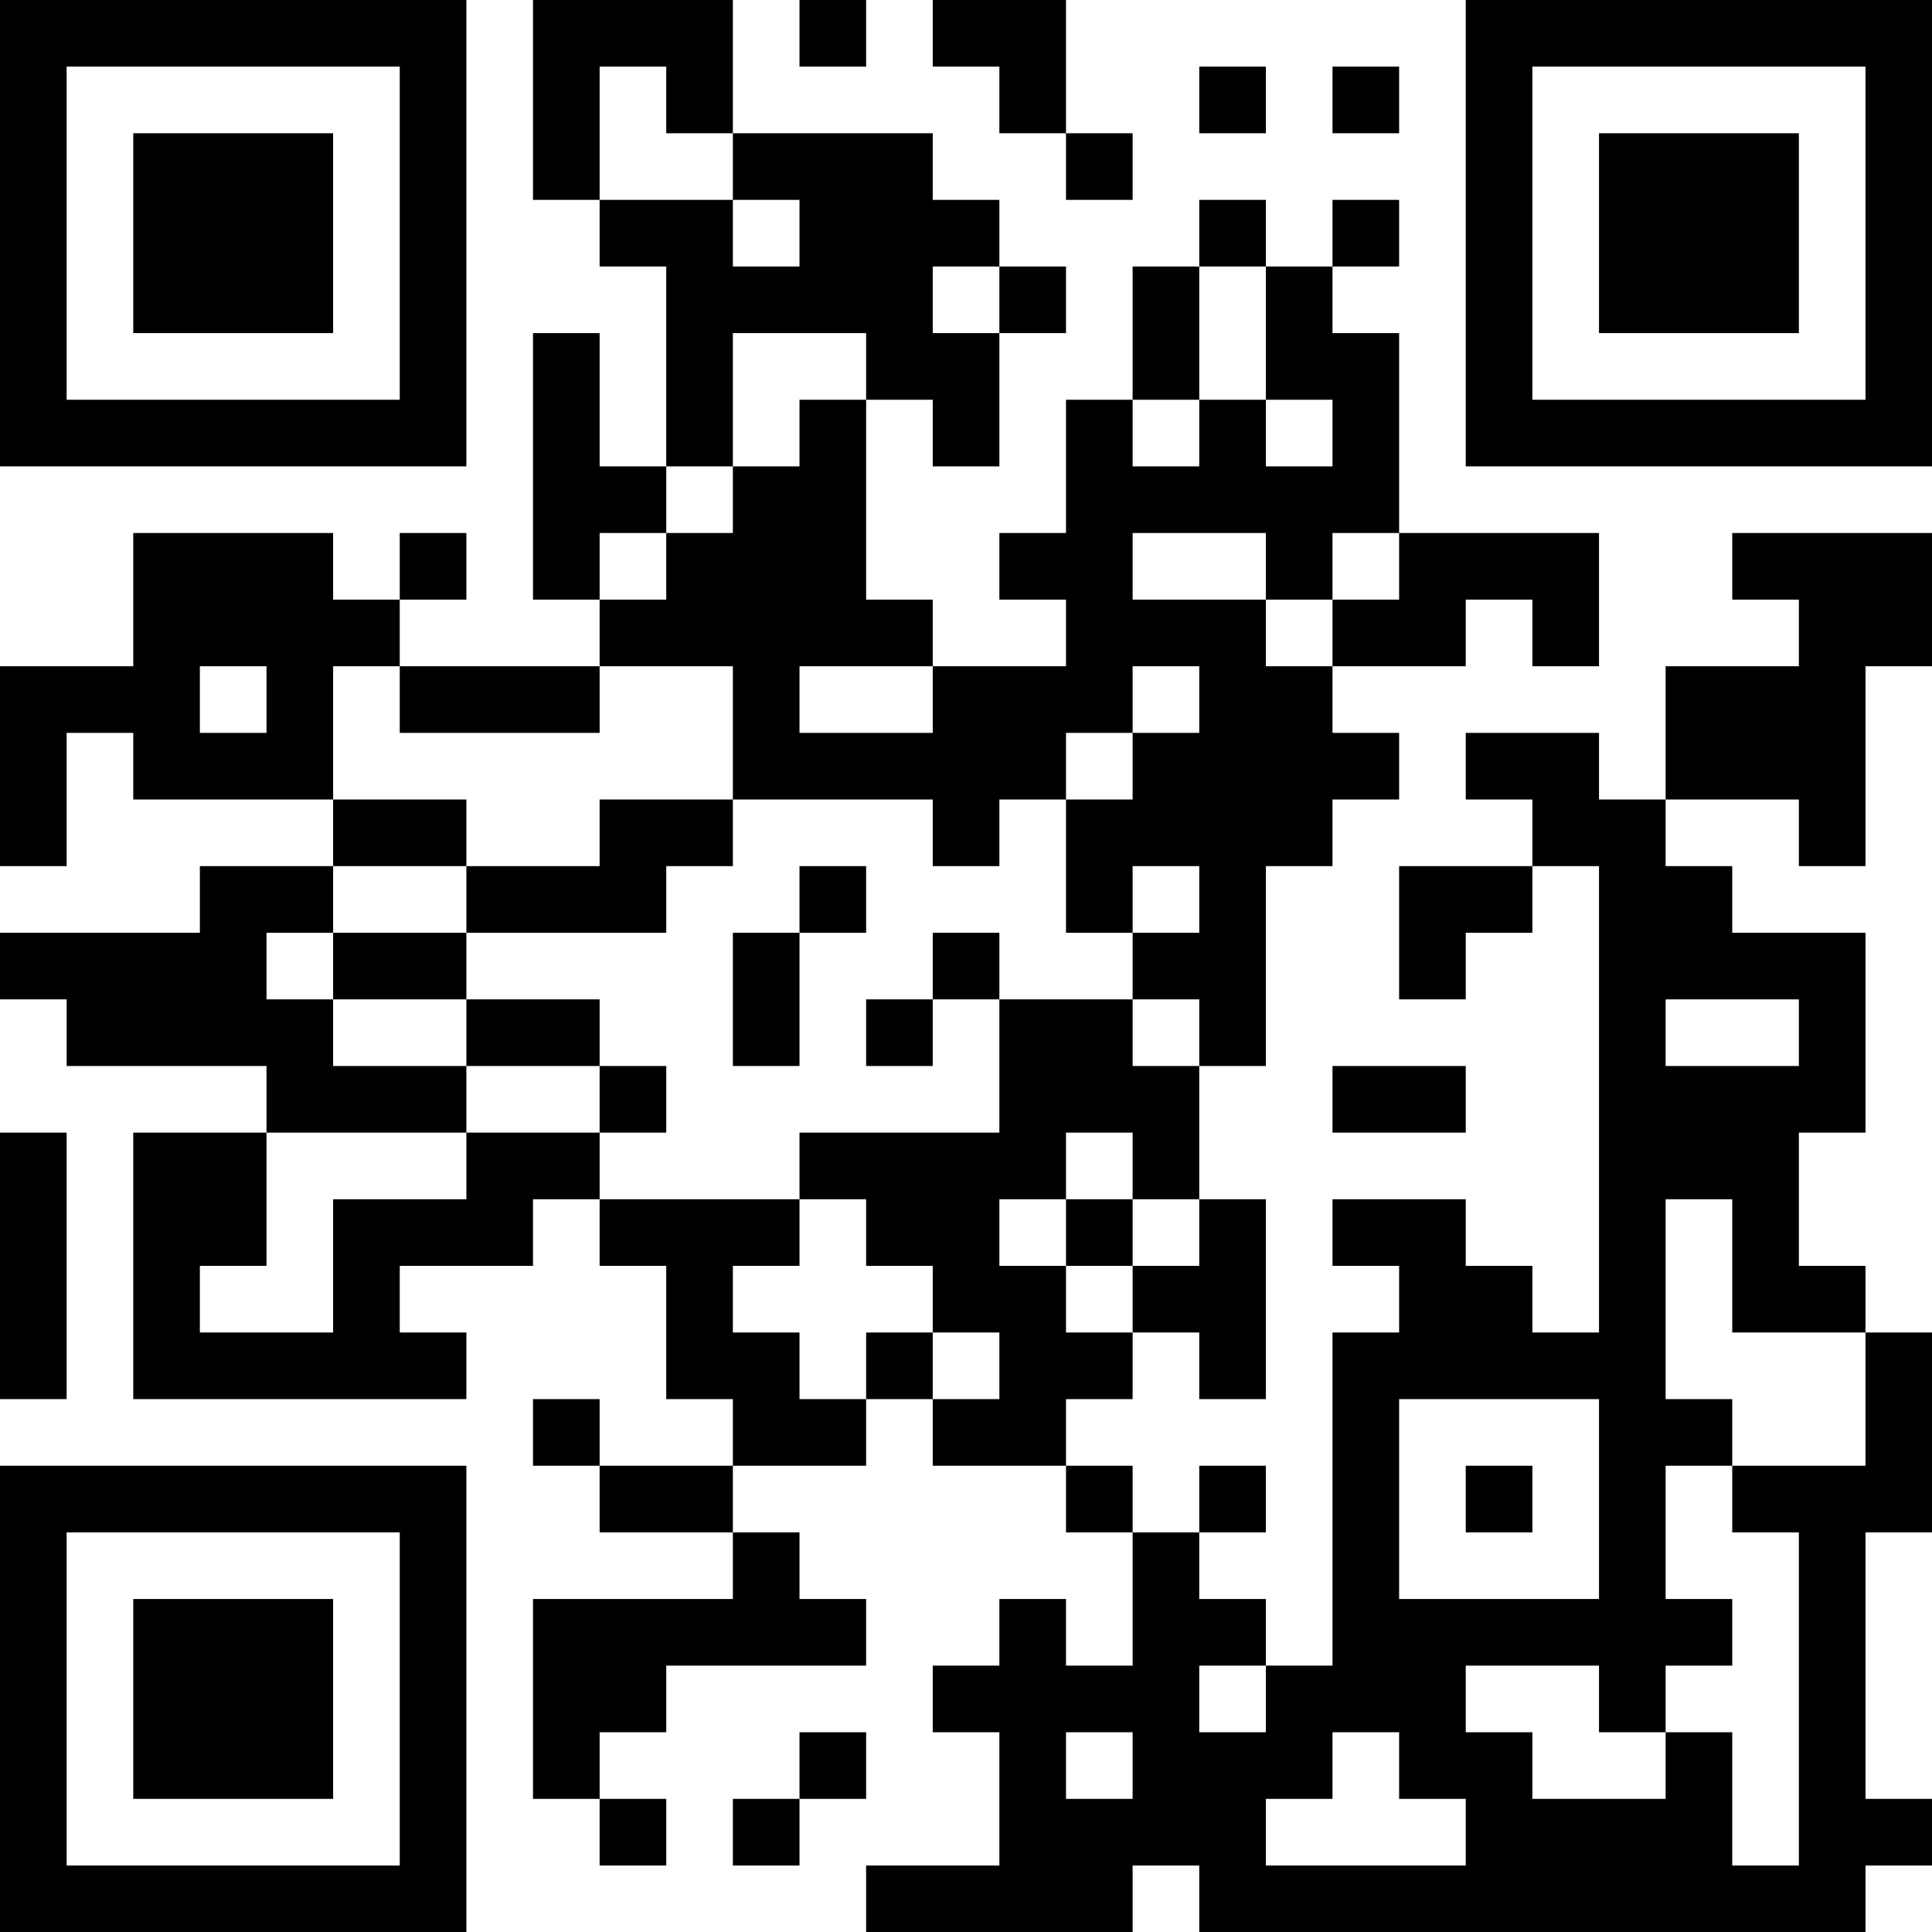<?xml version="1.0" encoding="UTF-8"?>
<svg xmlns="http://www.w3.org/2000/svg" version="1.1" width="200" height="200" viewBox="0 0 200 200"><rect x="0" y="0" width="200" height="200" fill="#ffffff"/><g transform="scale(6.897)"><g transform="translate(0,0)"><path fill-rule="evenodd" d="M8 0L8 3L9 3L9 4L10 4L10 7L9 7L9 5L8 5L8 9L9 9L9 10L6 10L6 9L7 9L7 8L6 8L6 9L5 9L5 8L2 8L2 10L0 10L0 13L1 13L1 11L2 11L2 12L5 12L5 13L3 13L3 14L0 14L0 15L1 15L1 16L4 16L4 17L2 17L2 21L7 21L7 20L6 20L6 19L8 19L8 18L9 18L9 19L10 19L10 21L11 21L11 22L9 22L9 21L8 21L8 22L9 22L9 23L11 23L11 24L8 24L8 27L9 27L9 28L10 28L10 27L9 27L9 26L10 26L10 25L13 25L13 24L12 24L12 23L11 23L11 22L13 22L13 21L14 21L14 22L16 22L16 23L17 23L17 25L16 25L16 24L15 24L15 25L14 25L14 26L15 26L15 28L13 28L13 29L17 29L17 28L18 28L18 29L28 29L28 28L29 28L29 27L28 27L28 23L29 23L29 20L28 20L28 19L27 19L27 17L28 17L28 14L26 14L26 13L25 13L25 12L27 12L27 13L28 13L28 10L29 10L29 8L26 8L26 9L27 9L27 10L25 10L25 12L24 12L24 11L22 11L22 12L23 12L23 13L21 13L21 15L22 15L22 14L23 14L23 13L24 13L24 20L23 20L23 19L22 19L22 18L20 18L20 19L21 19L21 20L20 20L20 25L19 25L19 24L18 24L18 23L19 23L19 22L18 22L18 23L17 23L17 22L16 22L16 21L17 21L17 20L18 20L18 21L19 21L19 18L18 18L18 16L19 16L19 13L20 13L20 12L21 12L21 11L20 11L20 10L22 10L22 9L23 9L23 10L24 10L24 8L21 8L21 5L20 5L20 4L21 4L21 3L20 3L20 4L19 4L19 3L18 3L18 4L17 4L17 6L16 6L16 8L15 8L15 9L16 9L16 10L14 10L14 9L13 9L13 6L14 6L14 7L15 7L15 5L16 5L16 4L15 4L15 3L14 3L14 2L11 2L11 0ZM12 0L12 1L13 1L13 0ZM14 0L14 1L15 1L15 2L16 2L16 3L17 3L17 2L16 2L16 0ZM9 1L9 3L11 3L11 4L12 4L12 3L11 3L11 2L10 2L10 1ZM18 1L18 2L19 2L19 1ZM20 1L20 2L21 2L21 1ZM14 4L14 5L15 5L15 4ZM18 4L18 6L17 6L17 7L18 7L18 6L19 6L19 7L20 7L20 6L19 6L19 4ZM11 5L11 7L10 7L10 8L9 8L9 9L10 9L10 8L11 8L11 7L12 7L12 6L13 6L13 5ZM17 8L17 9L19 9L19 10L20 10L20 9L21 9L21 8L20 8L20 9L19 9L19 8ZM3 10L3 11L4 11L4 10ZM5 10L5 12L7 12L7 13L5 13L5 14L4 14L4 15L5 15L5 16L7 16L7 17L4 17L4 19L3 19L3 20L5 20L5 18L7 18L7 17L9 17L9 18L12 18L12 19L11 19L11 20L12 20L12 21L13 21L13 20L14 20L14 21L15 21L15 20L14 20L14 19L13 19L13 18L12 18L12 17L15 17L15 15L17 15L17 16L18 16L18 15L17 15L17 14L18 14L18 13L17 13L17 14L16 14L16 12L17 12L17 11L18 11L18 10L17 10L17 11L16 11L16 12L15 12L15 13L14 13L14 12L11 12L11 10L9 10L9 11L6 11L6 10ZM12 10L12 11L14 11L14 10ZM9 12L9 13L7 13L7 14L5 14L5 15L7 15L7 16L9 16L9 17L10 17L10 16L9 16L9 15L7 15L7 14L10 14L10 13L11 13L11 12ZM12 13L12 14L11 14L11 16L12 16L12 14L13 14L13 13ZM14 14L14 15L13 15L13 16L14 16L14 15L15 15L15 14ZM25 15L25 16L27 16L27 15ZM20 16L20 17L22 17L22 16ZM0 17L0 21L1 21L1 17ZM16 17L16 18L15 18L15 19L16 19L16 20L17 20L17 19L18 19L18 18L17 18L17 17ZM16 18L16 19L17 19L17 18ZM25 18L25 21L26 21L26 22L25 22L25 24L26 24L26 25L25 25L25 26L24 26L24 25L22 25L22 26L23 26L23 27L25 27L25 26L26 26L26 28L27 28L27 23L26 23L26 22L28 22L28 20L26 20L26 18ZM21 21L21 24L24 24L24 21ZM22 22L22 23L23 23L23 22ZM18 25L18 26L19 26L19 25ZM12 26L12 27L11 27L11 28L12 28L12 27L13 27L13 26ZM16 26L16 27L17 27L17 26ZM20 26L20 27L19 27L19 28L22 28L22 27L21 27L21 26ZM0 0L0 7L7 7L7 0ZM1 1L1 6L6 6L6 1ZM2 2L2 5L5 5L5 2ZM22 0L22 7L29 7L29 0ZM23 1L23 6L28 6L28 1ZM24 2L24 5L27 5L27 2ZM0 22L0 29L7 29L7 22ZM1 23L1 28L6 28L6 23ZM2 24L2 27L5 27L5 24Z" fill="#000000"/></g></g></svg>
